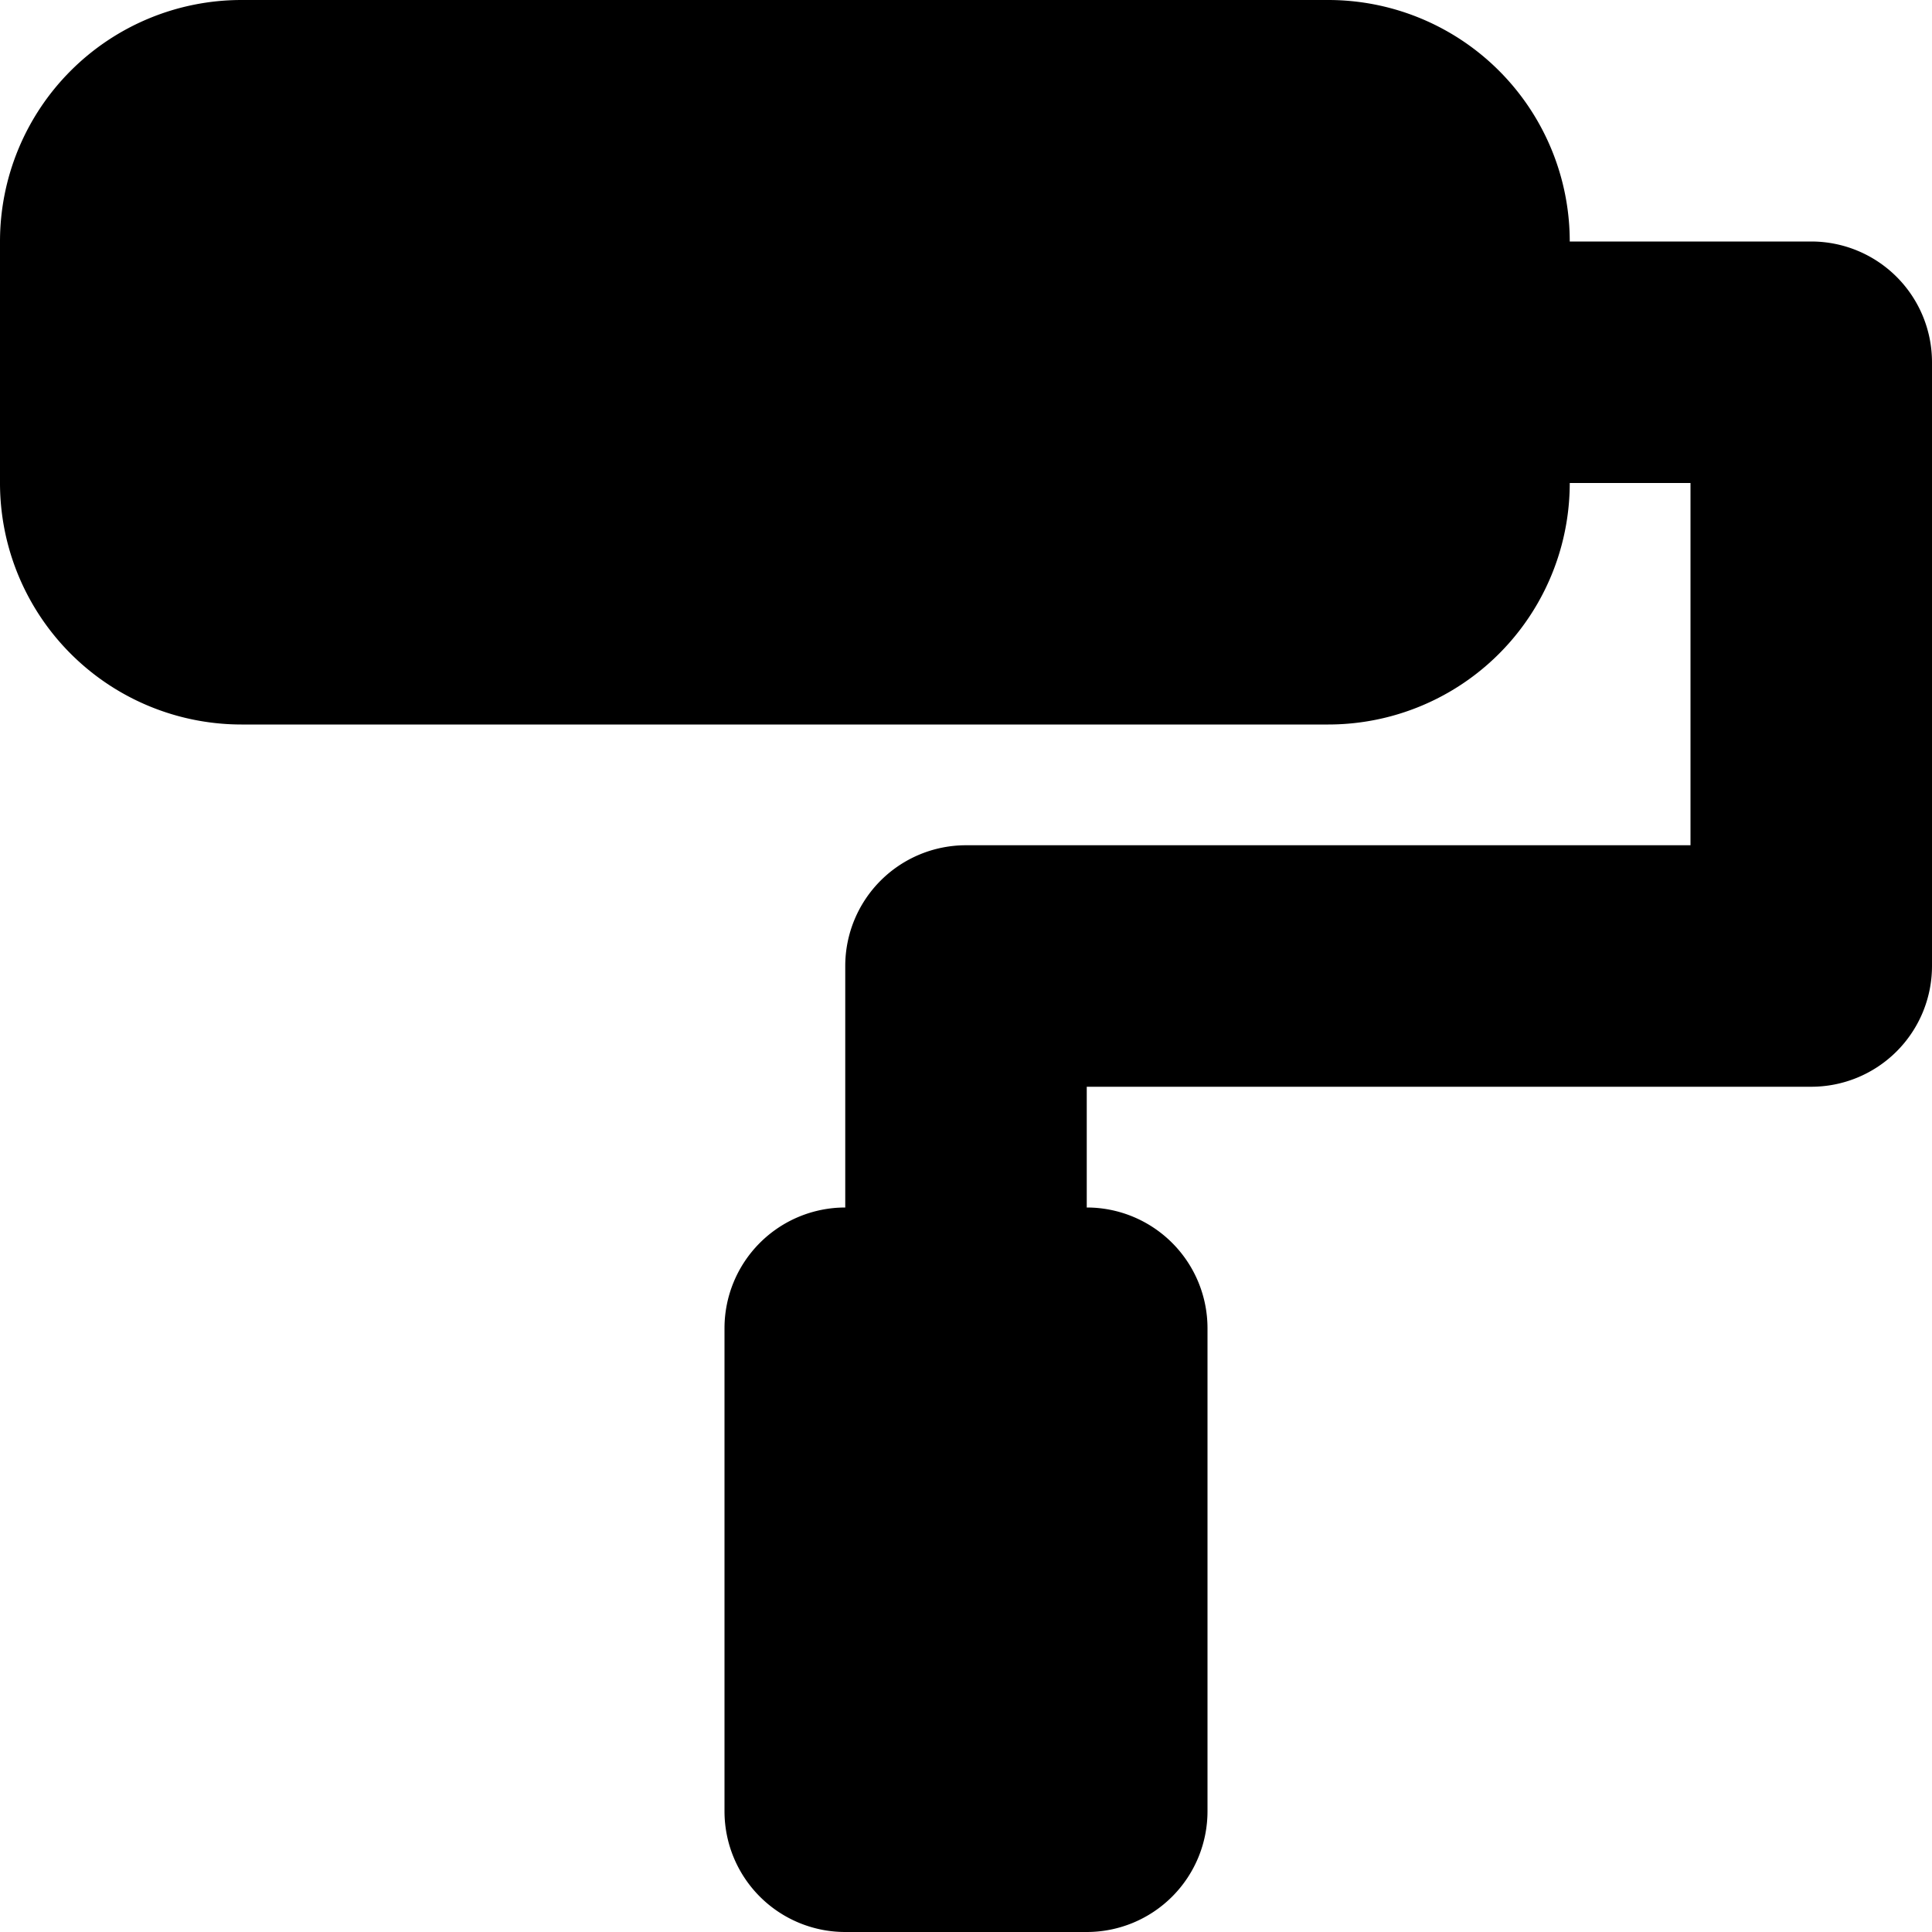 <svg xmlns="http://www.w3.org/2000/svg" width="24" height="24" viewBox="0 0 16 16" fill="none"><path fill="currentColor" d="M2 0a2 2 0 0 0-2 2v2a2 2 0 0 0 2 2h9a2 2 0 0 0 2-2h1v3H8a1 1 0 0 0-1 1v2a1 1 0 0 0-1 1v4a1 1 0 0 0 1 1h2a1 1 0 0 0 1-1v-4a1 1 0 0 0-1-1V9h6a1 1 0 0 0 1-1V3a1 1 0 0 0-1-1h-2a2 2 0 0 0-2-2z"/></svg>